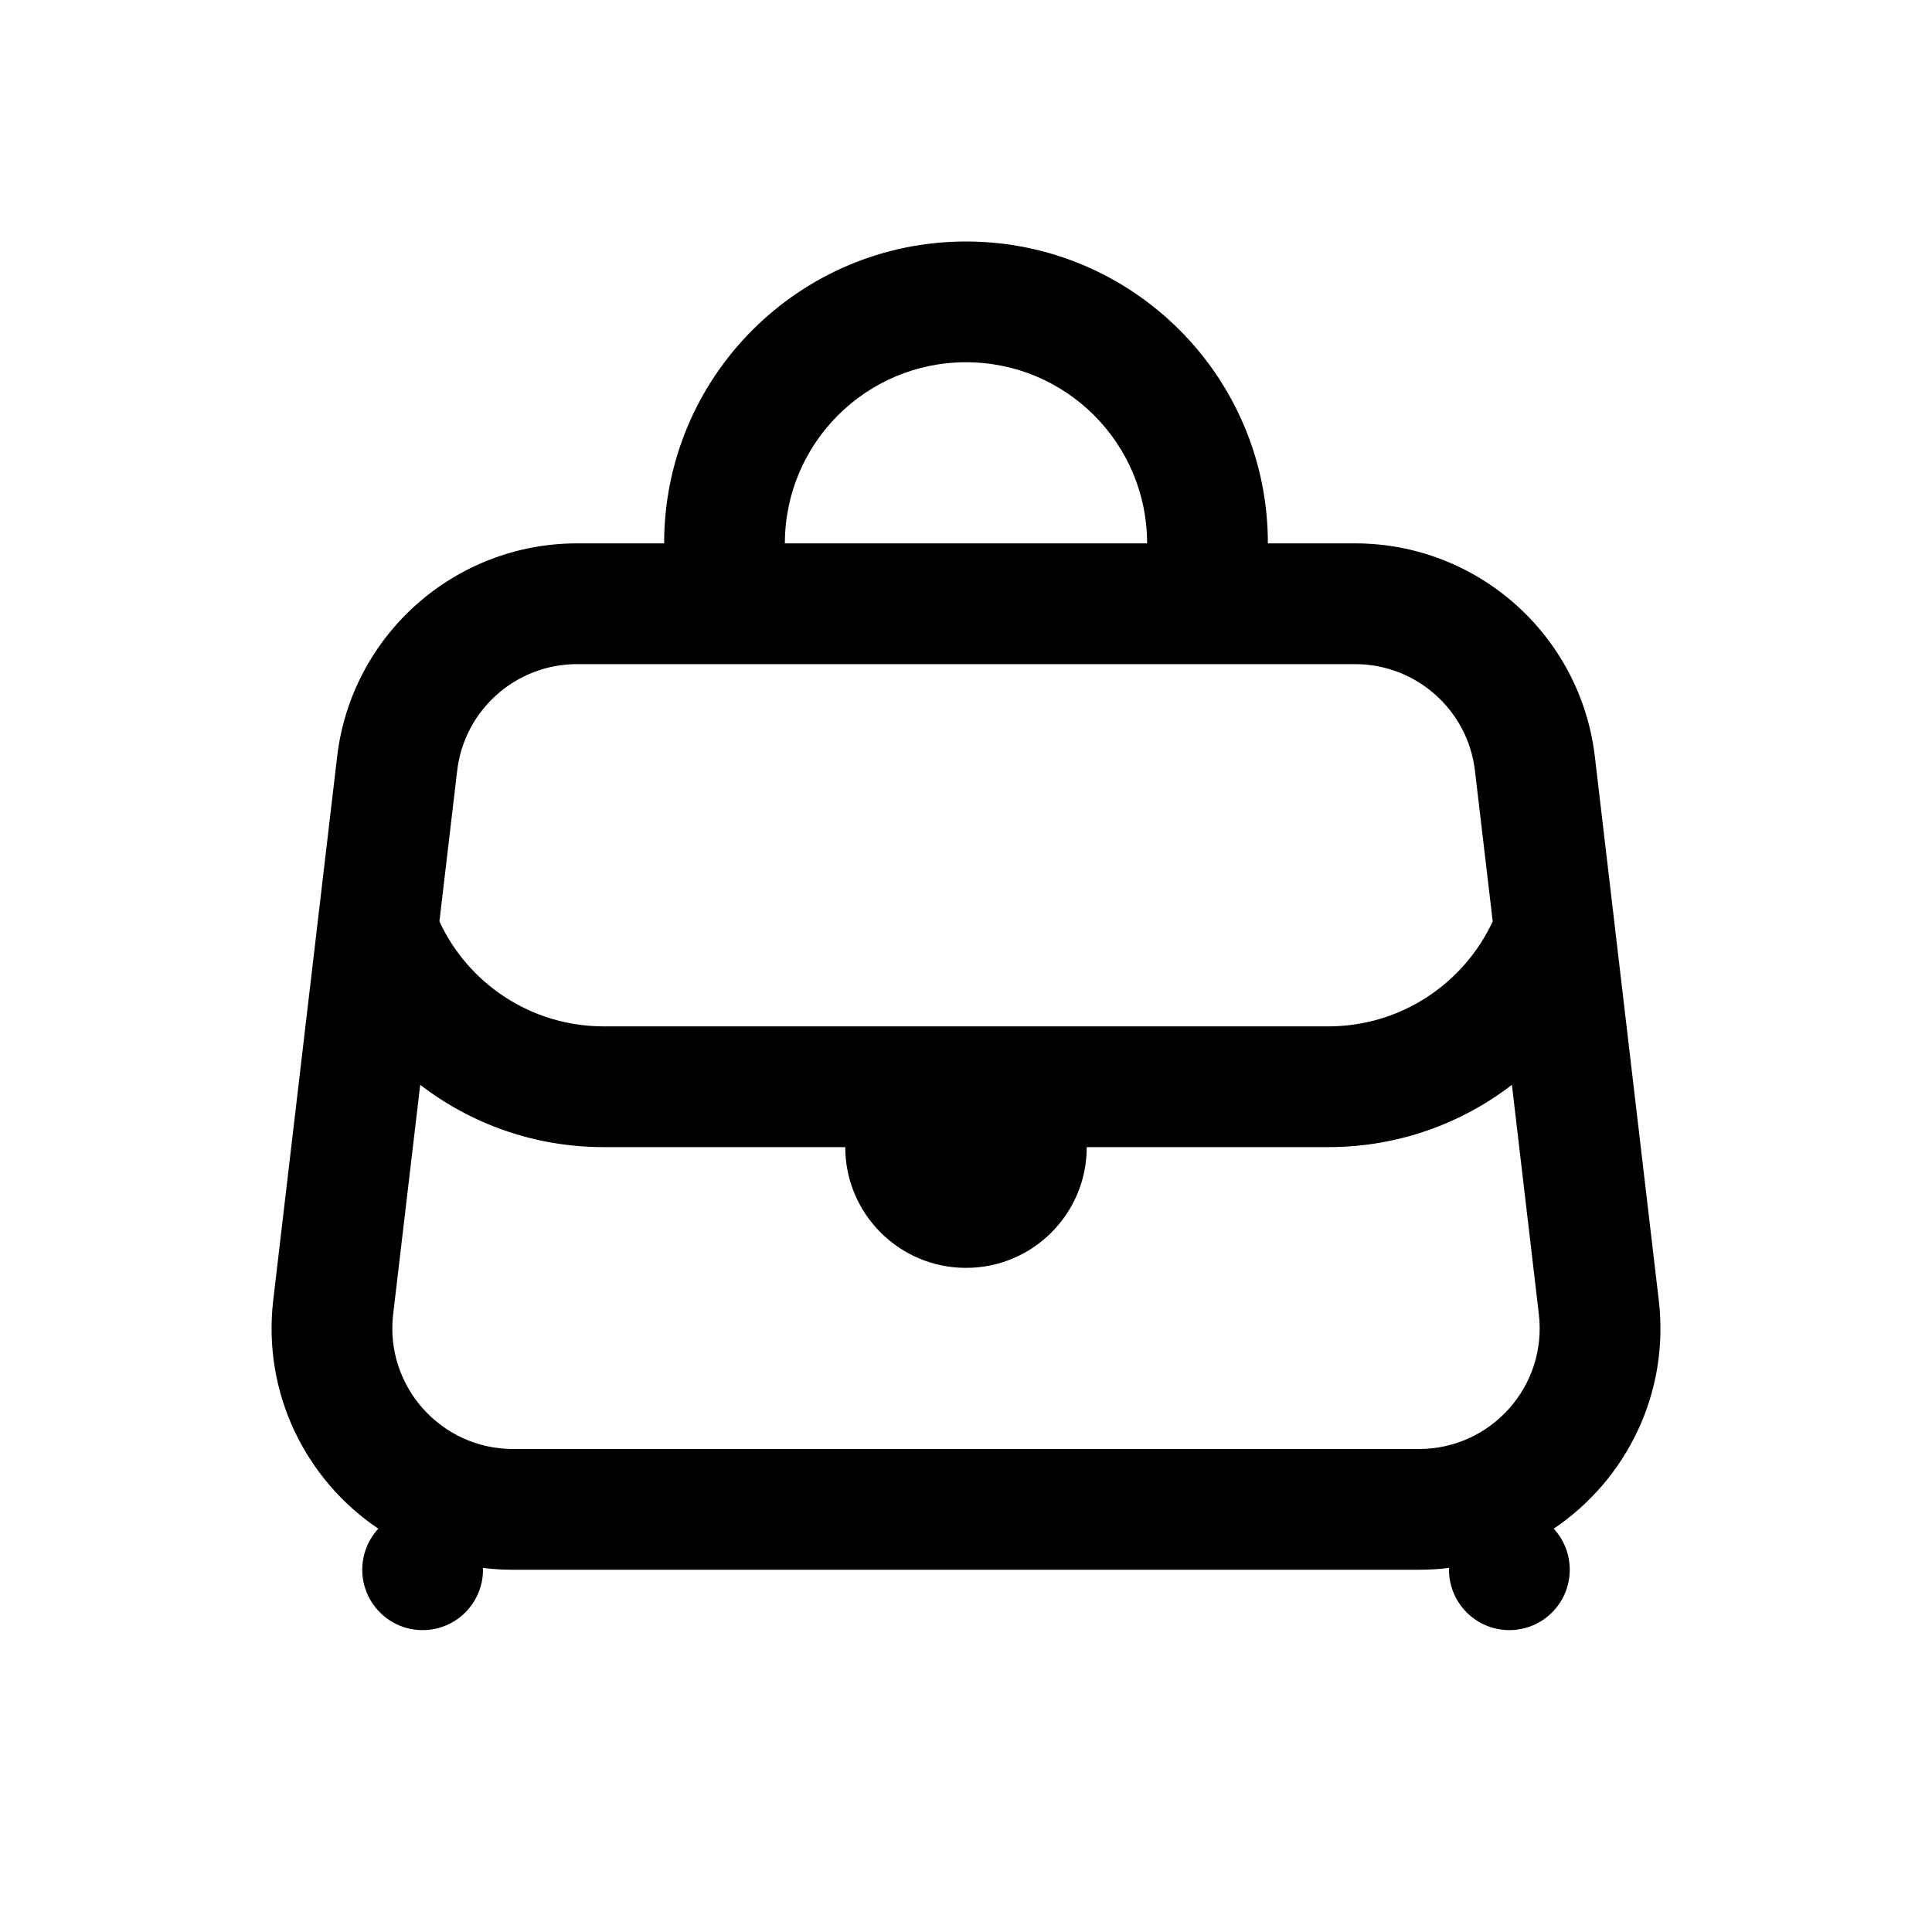 <svg width="16" height="16" viewBox="0 0 16 16" fill="none" xmlns="http://www.w3.org/2000/svg">
<path fill-rule="evenodd" clip-rule="evenodd" d="M5.5 4.5C5.5 3.119 6.62 2 8 2C9.381 2 10.5 3.119 10.5 4.5H11.222C12.236 4.5 13.089 5.259 13.208 6.266L13.737 10.766C13.829 11.543 13.464 12.258 12.867 12.66C12.95 12.749 13 12.869 13 13C13 13.276 12.776 13.5 12.5 13.5C12.224 13.5 12 13.276 12 13C12 12.995 12 12.99 12.001 12.985C11.919 12.995 11.836 13 11.751 13H4.249C4.165 13 4.082 12.995 4 12.985L4 13C4 13.276 3.776 13.5 3.5 13.5C3.224 13.5 3 13.276 3 13C3 12.869 3.051 12.749 3.133 12.66C2.536 12.258 2.172 11.543 2.263 10.766L2.792 6.266C2.911 5.259 3.765 4.5 4.779 4.5H5.5ZM6.5 4.5C6.5 3.672 7.172 3 8 3C8.829 3 9.5 3.672 9.5 4.5H6.5ZM4.779 5.5H11.222C11.729 5.5 12.156 5.88 12.215 6.383L12.362 7.631C12.123 8.144 11.603 8.5 11 8.5H5C4.397 8.5 3.877 8.144 3.639 7.631L3.786 6.383C3.845 5.88 4.272 5.5 4.779 5.5ZM8 10.5C7.448 10.5 7 10.052 7 9.5H5C4.428 9.5 3.901 9.308 3.48 8.984L3.256 10.883C3.186 11.478 3.651 12 4.249 12H11.751C12.35 12 12.814 11.478 12.744 10.883L12.521 8.984C12.1 9.308 11.572 9.5 11 9.5H9C9 10.052 8.553 10.5 8 10.5Z" fill="black"/>
</svg>
